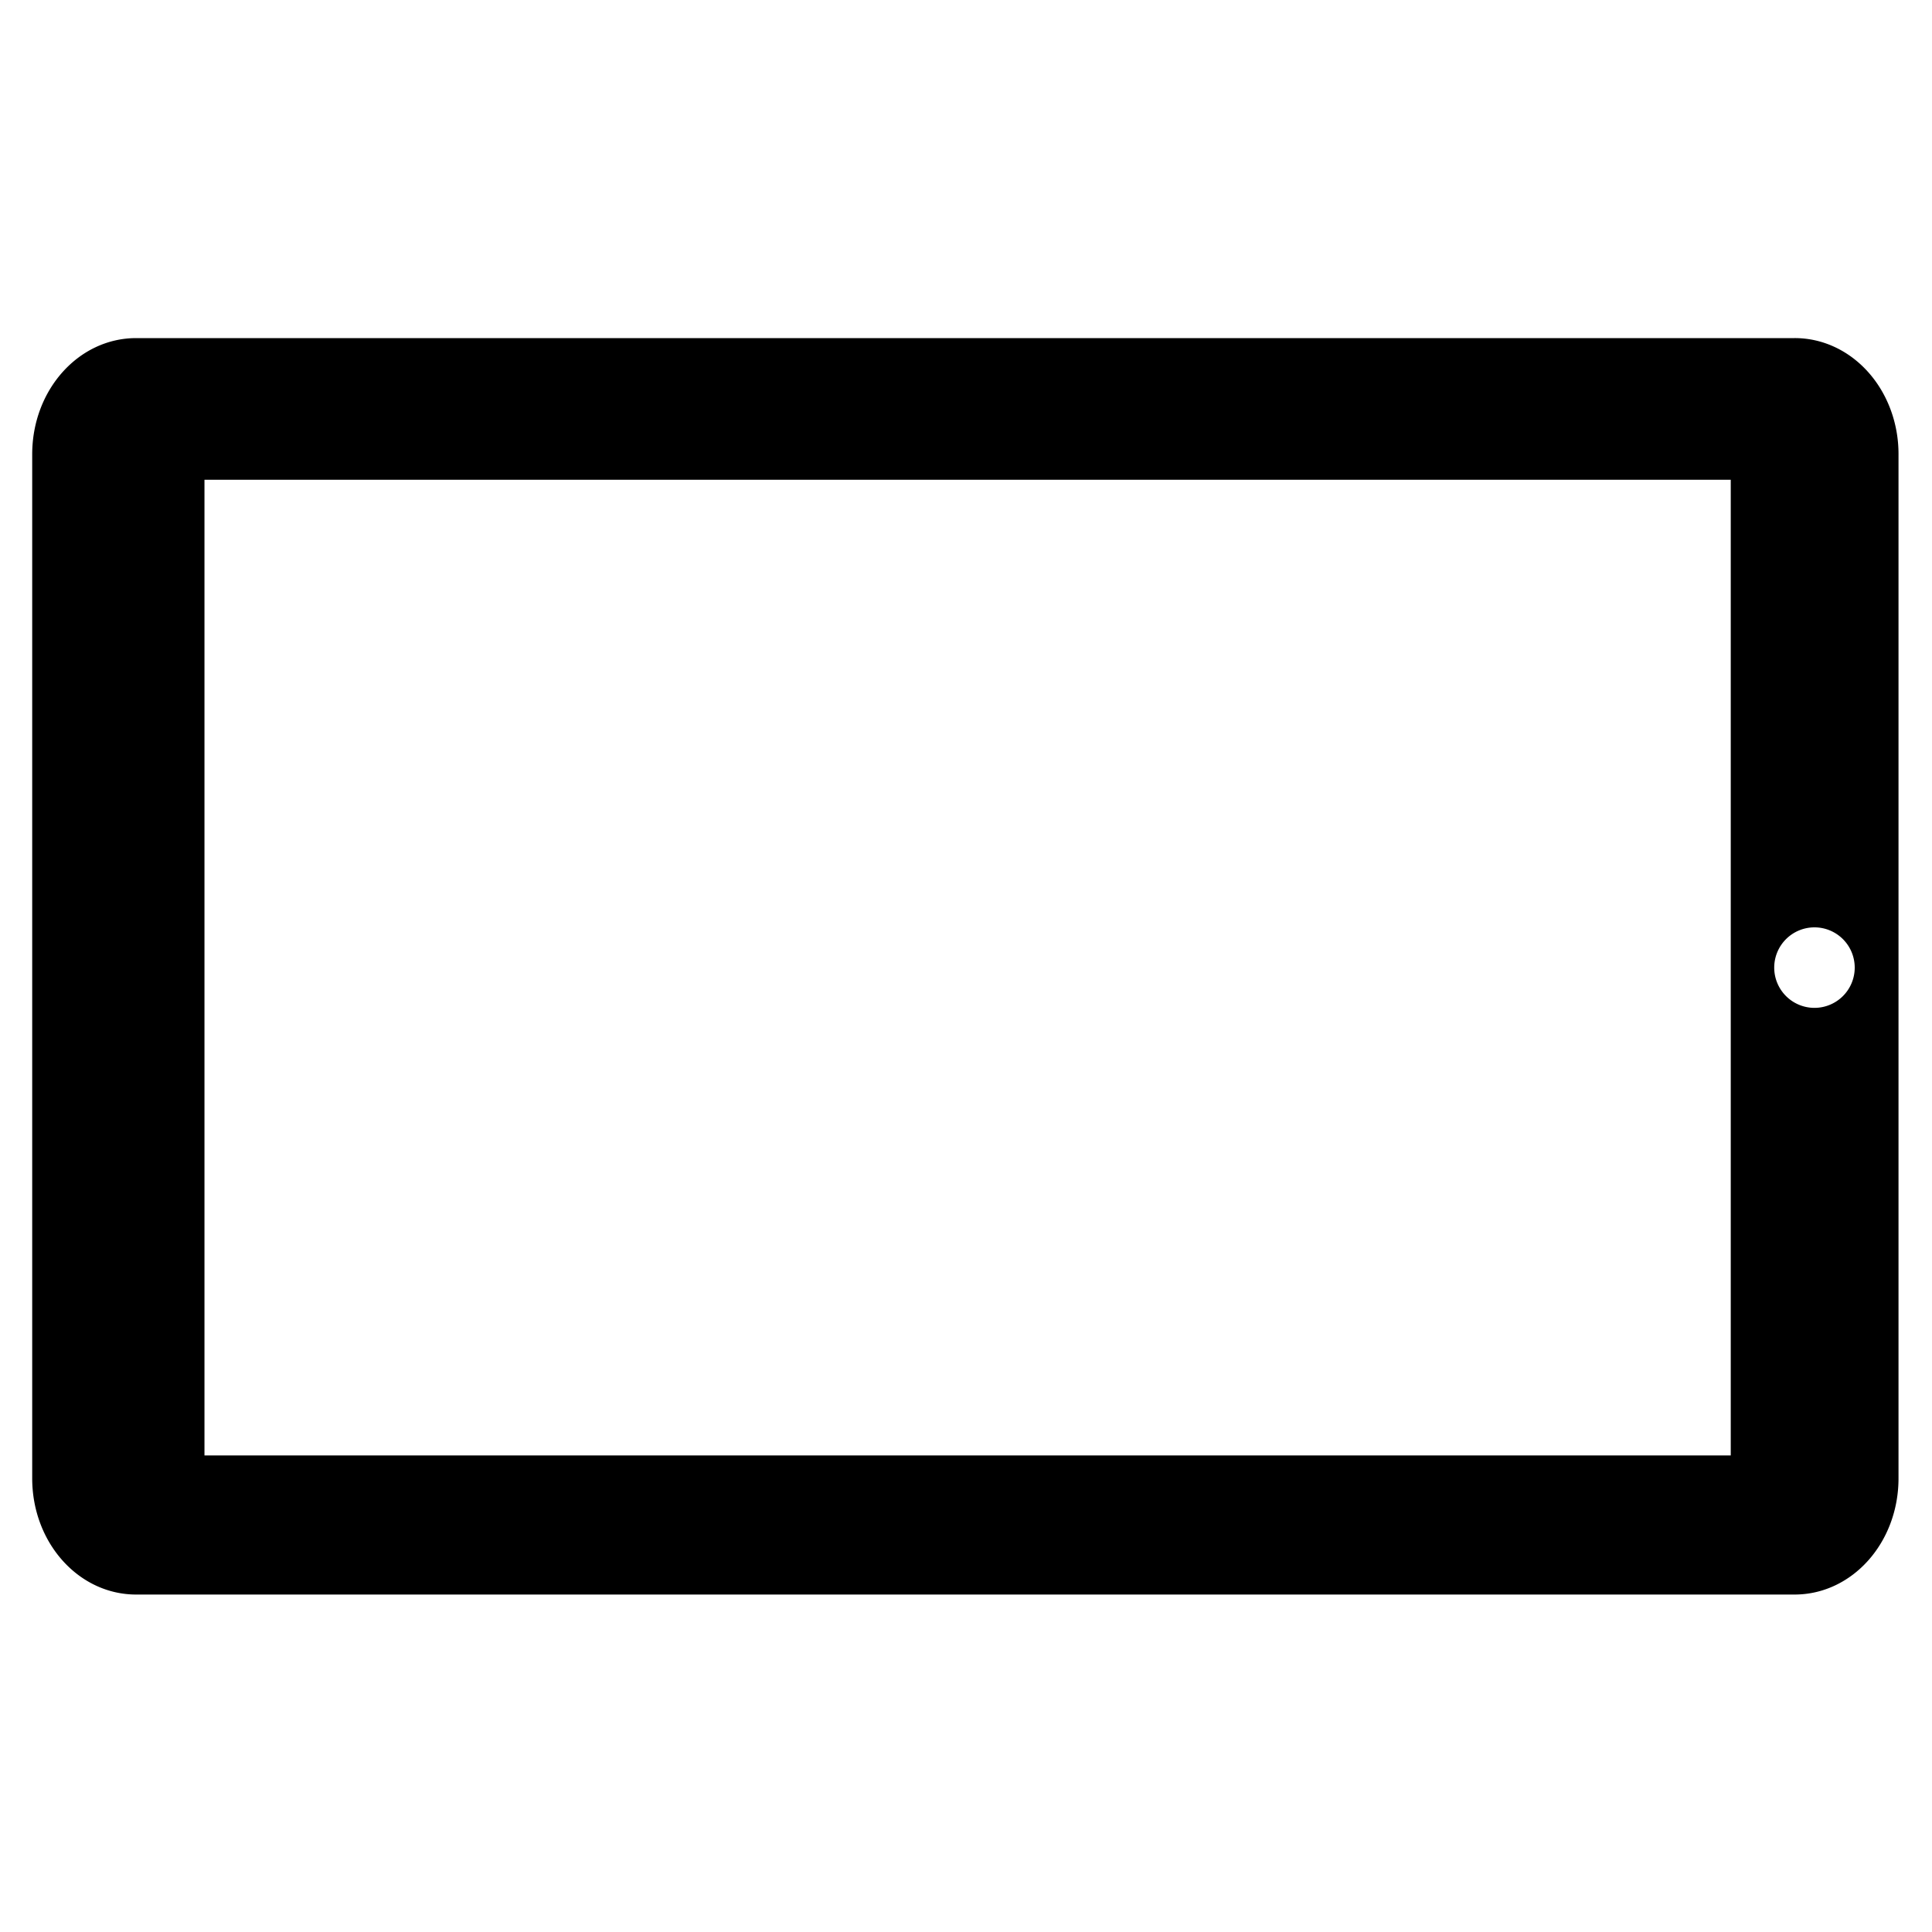 <svg viewBox="0 0 600 600" xmlns="http://www.w3.org/2000/svg"><path d="M42.3 105c-17.9 0-32.3 16.1-32.3 36.1v318c0 20 14.4 36.1 32.3 36.1h515c17.9 0 32.3-16.1 32.3-36.1v-318a32.2 36 0 0 0-32.3-36.1zm21.2 44h474v303h-474zm500 139a12.5 12.5 0 0 1 12.5 12.5 12.5 12.5 0 0 1-12.5 12.5 12.5 12.5 0 0 1-12.5-12.5 12.5 12.5 0 0 1 12.5-12.5z"/></svg>